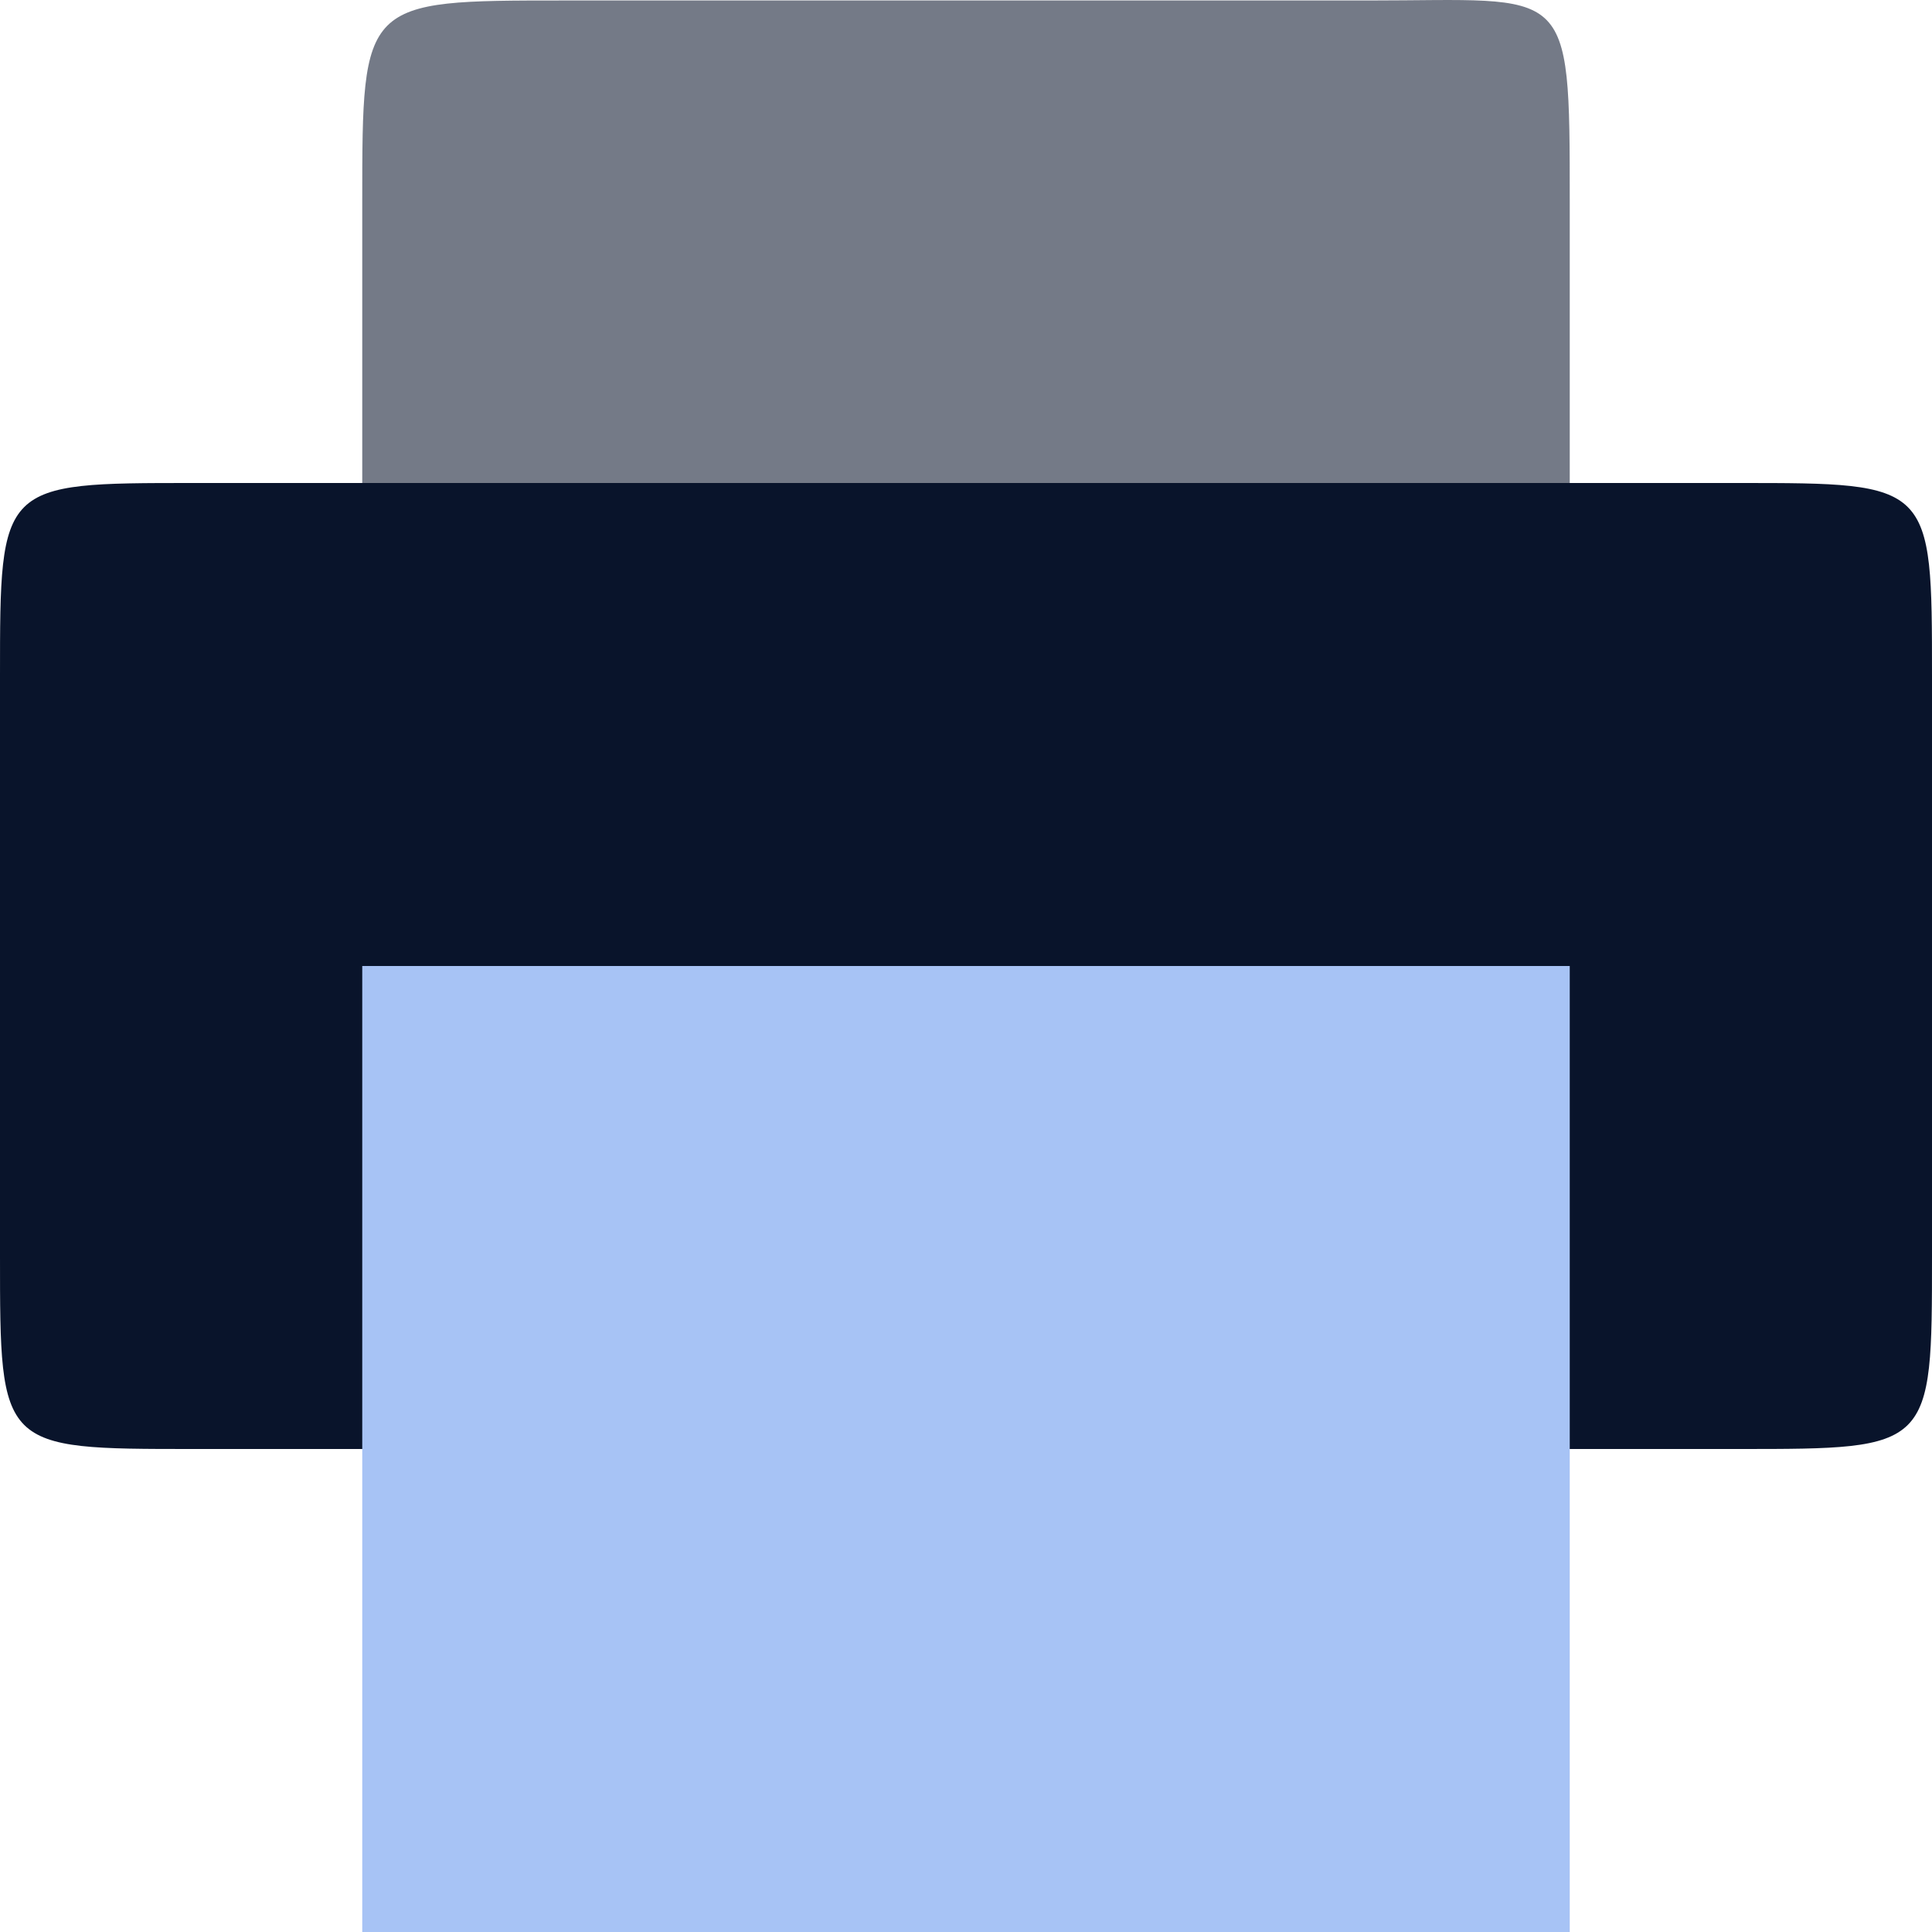 <svg xmlns="http://www.w3.org/2000/svg" version="1.1" viewBox="0 0 32 32">
 <path d="M 9.332,0.008 H 22.668 C 26,0.008 26,-0.324 26,3.34 V 16.668 C 26,20 26,20 22.668,20 H 9.332 C 6,20 6,20 6,16.668 V 3.34 C 6,0.008 6,0.008 9.332,0.008 Z" fill="#09142b" fill-opacity=".941" fill-rule="evenodd" opacity=".6" />
 <path d="m 3.199,8 h 25.602 c 3.199,0 3.199,0 3.199,3.199 v 9.602 C 32,24 32,24 28.801,24 H 3.199 C 0,24 0,24 0,20.801 V 11.199 C 0,8 0,8 3.199,8 Z" fill="#09142b" fill-rule="evenodd" />
 <path d="m6 16h20v16h-20z" fill="#a7c3f5" />
</svg>